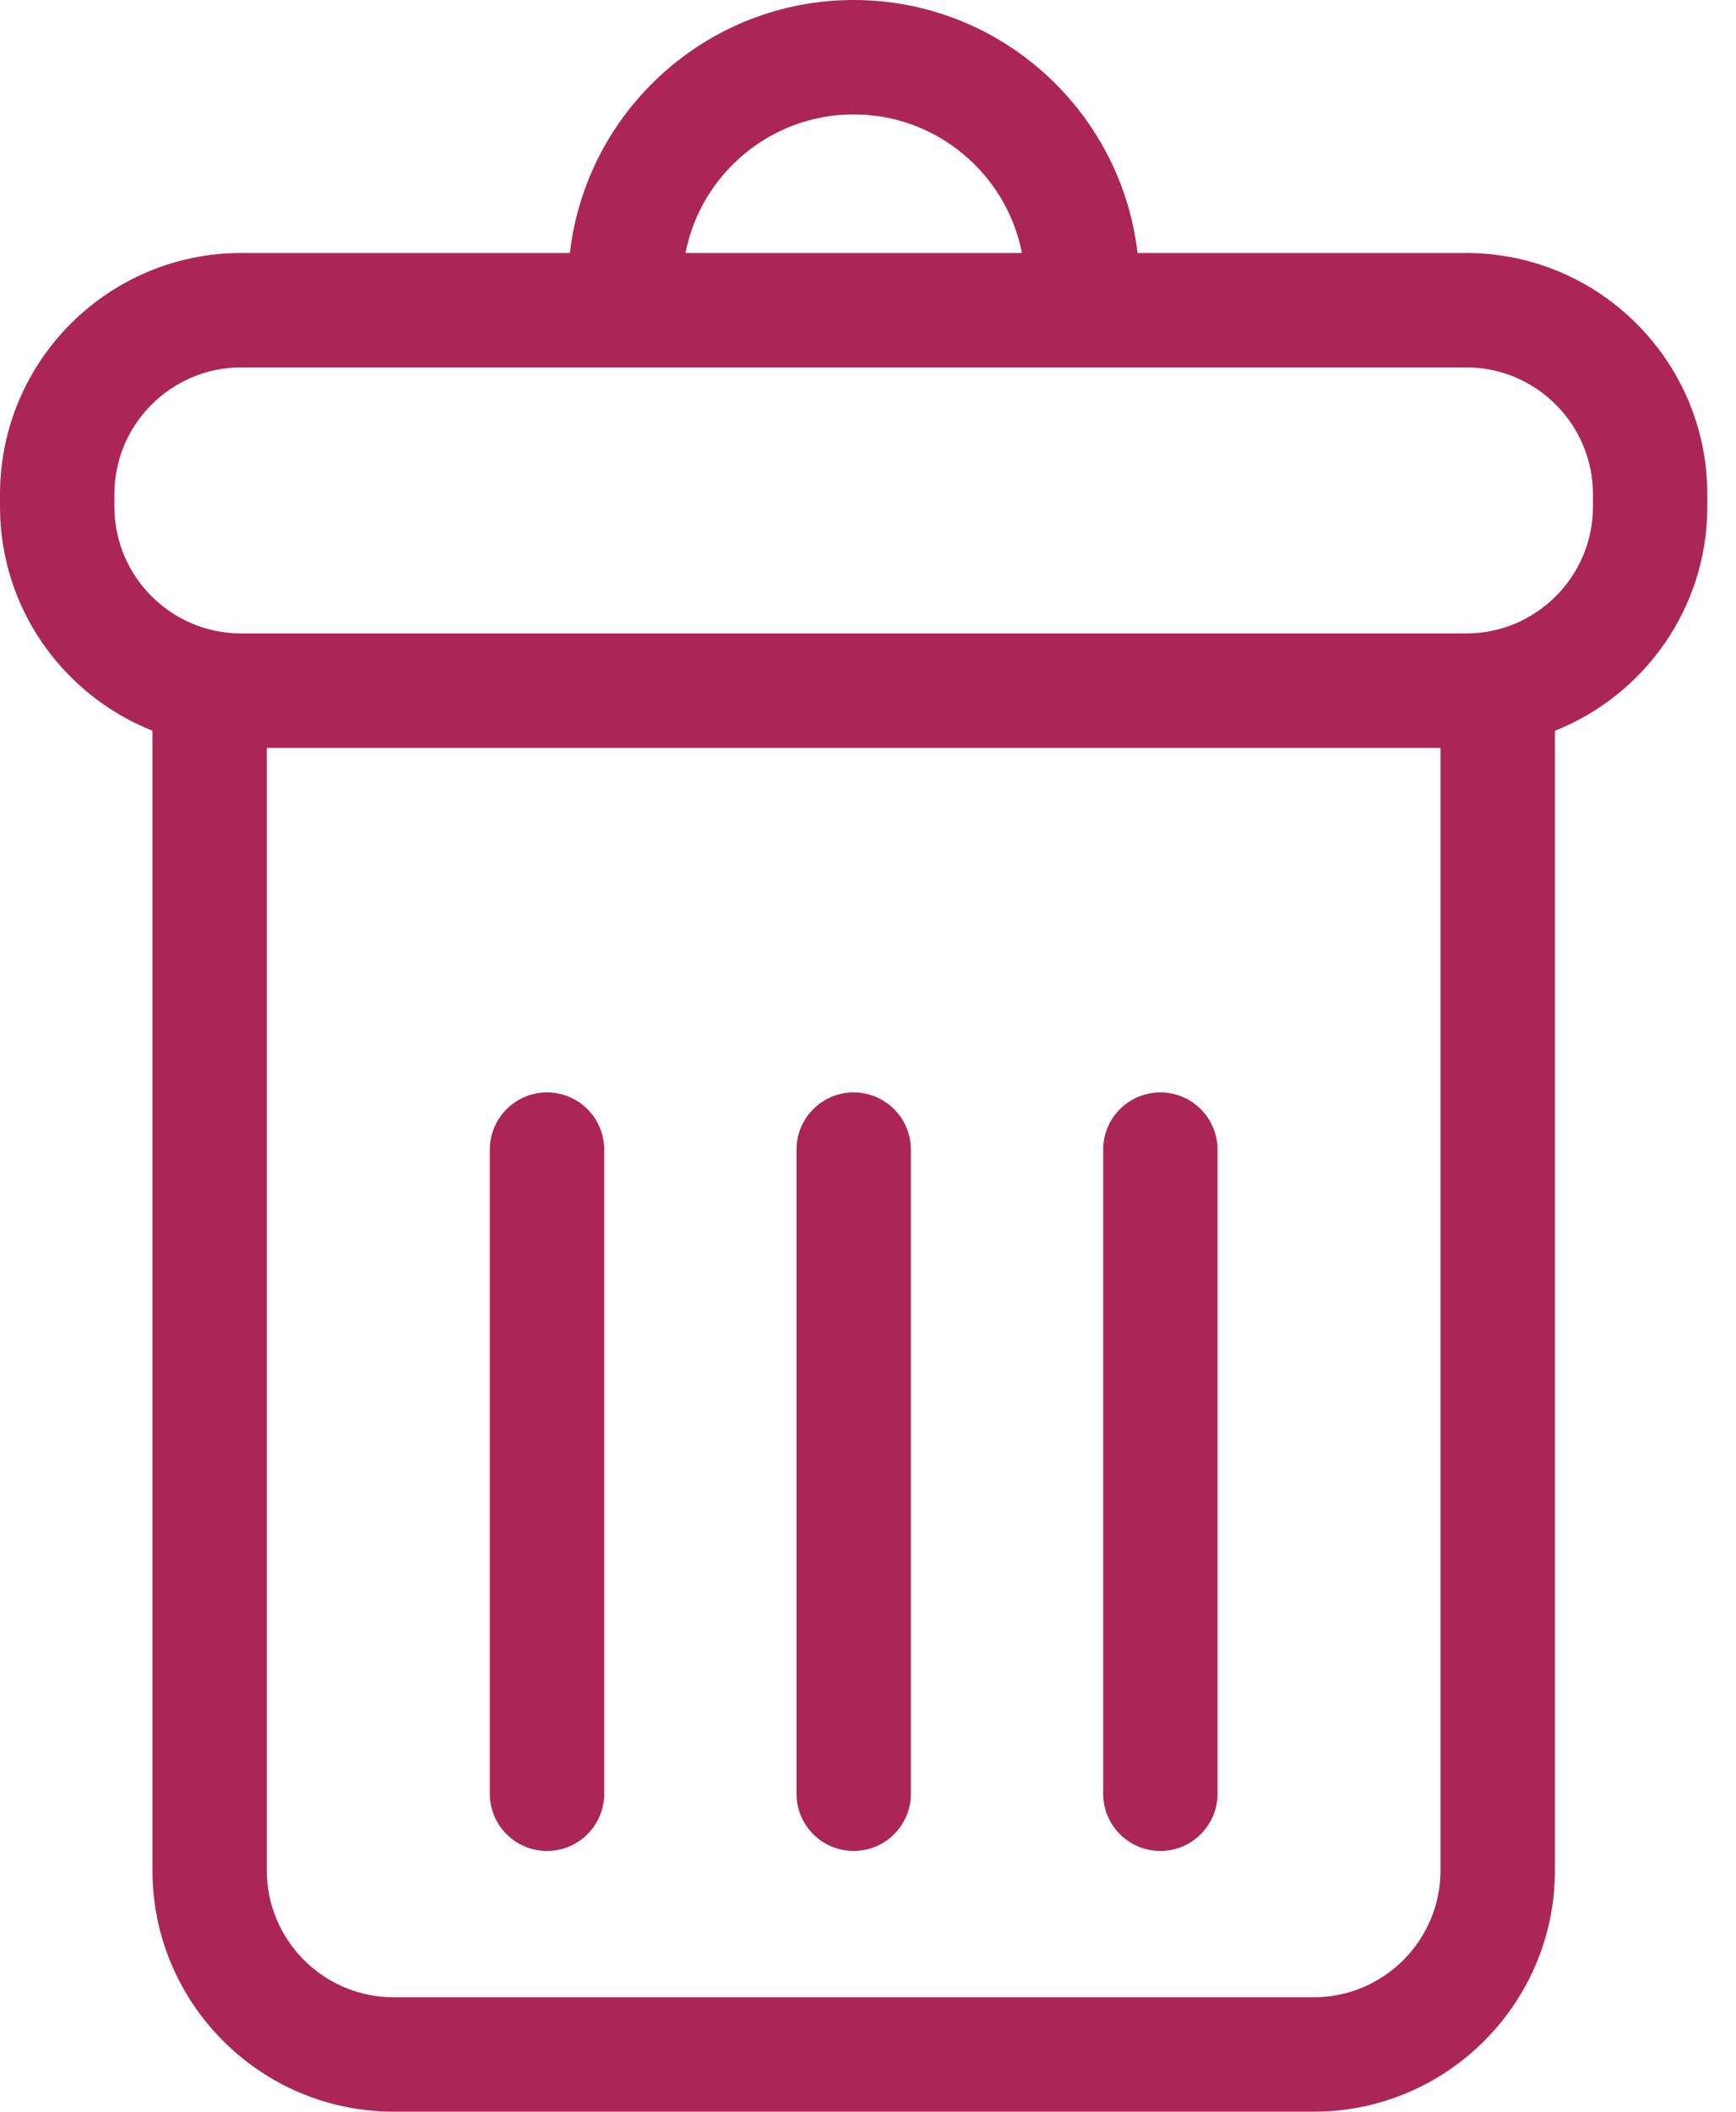 <svg width="37" height="45" viewBox="0 0 37 45" fill="none" xmlns="http://www.w3.org/2000/svg">
<path d="M31.249 5.391H24.244C23.895 2.361 21.317 0 18.195 0C15.073 0 12.495 2.361 12.146 5.391H5.141C2.306 5.391 0 7.698 0 10.533V10.796C0 12.963 1.349 14.817 3.249 15.572V39.859C3.249 42.694 5.555 45 8.39 45H28C30.835 45 33.141 42.693 33.141 39.859V15.572C35.041 14.817 36.389 12.963 36.389 10.796V10.533C36.389 7.698 34.083 5.391 31.249 5.391ZM18.195 2.438C19.97 2.438 21.453 3.711 21.781 5.391H14.61C14.937 3.711 16.42 2.438 18.195 2.438ZM30.702 39.859C30.702 41.349 29.49 42.562 28 42.562H8.39C6.9 42.562 5.687 41.349 5.687 39.859V15.938H30.702V39.859ZM33.951 10.796C33.951 12.287 32.739 13.499 31.249 13.499H5.141C3.651 13.499 2.438 12.287 2.438 10.796V10.533C2.438 9.042 3.651 7.829 5.141 7.829H31.249C32.739 7.829 33.951 9.042 33.951 10.533V10.796H33.951Z" fill="#AB2656"/>
<path d="M11.659 39.444C12.332 39.444 12.878 38.898 12.878 38.225V24.499C12.878 23.826 12.332 23.279 11.659 23.279C10.985 23.279 10.44 23.826 10.44 24.499V38.225C10.439 38.898 10.985 39.444 11.659 39.444Z" fill="#AB2656"/>
<path d="M18.195 39.444C18.868 39.444 19.414 38.898 19.414 38.225V24.499C19.414 23.826 18.868 23.279 18.195 23.279C17.521 23.279 16.976 23.826 16.976 24.499V38.225C16.976 38.898 17.521 39.444 18.195 39.444Z" fill="#AB2656"/>
<path d="M24.731 39.444C25.404 39.444 25.95 38.898 25.95 38.225V24.499C25.95 23.826 25.404 23.279 24.731 23.279C24.058 23.279 23.512 23.826 23.512 24.499V38.225C23.512 38.898 24.058 39.444 24.731 39.444Z" fill="#AB2656"/>
</svg>
